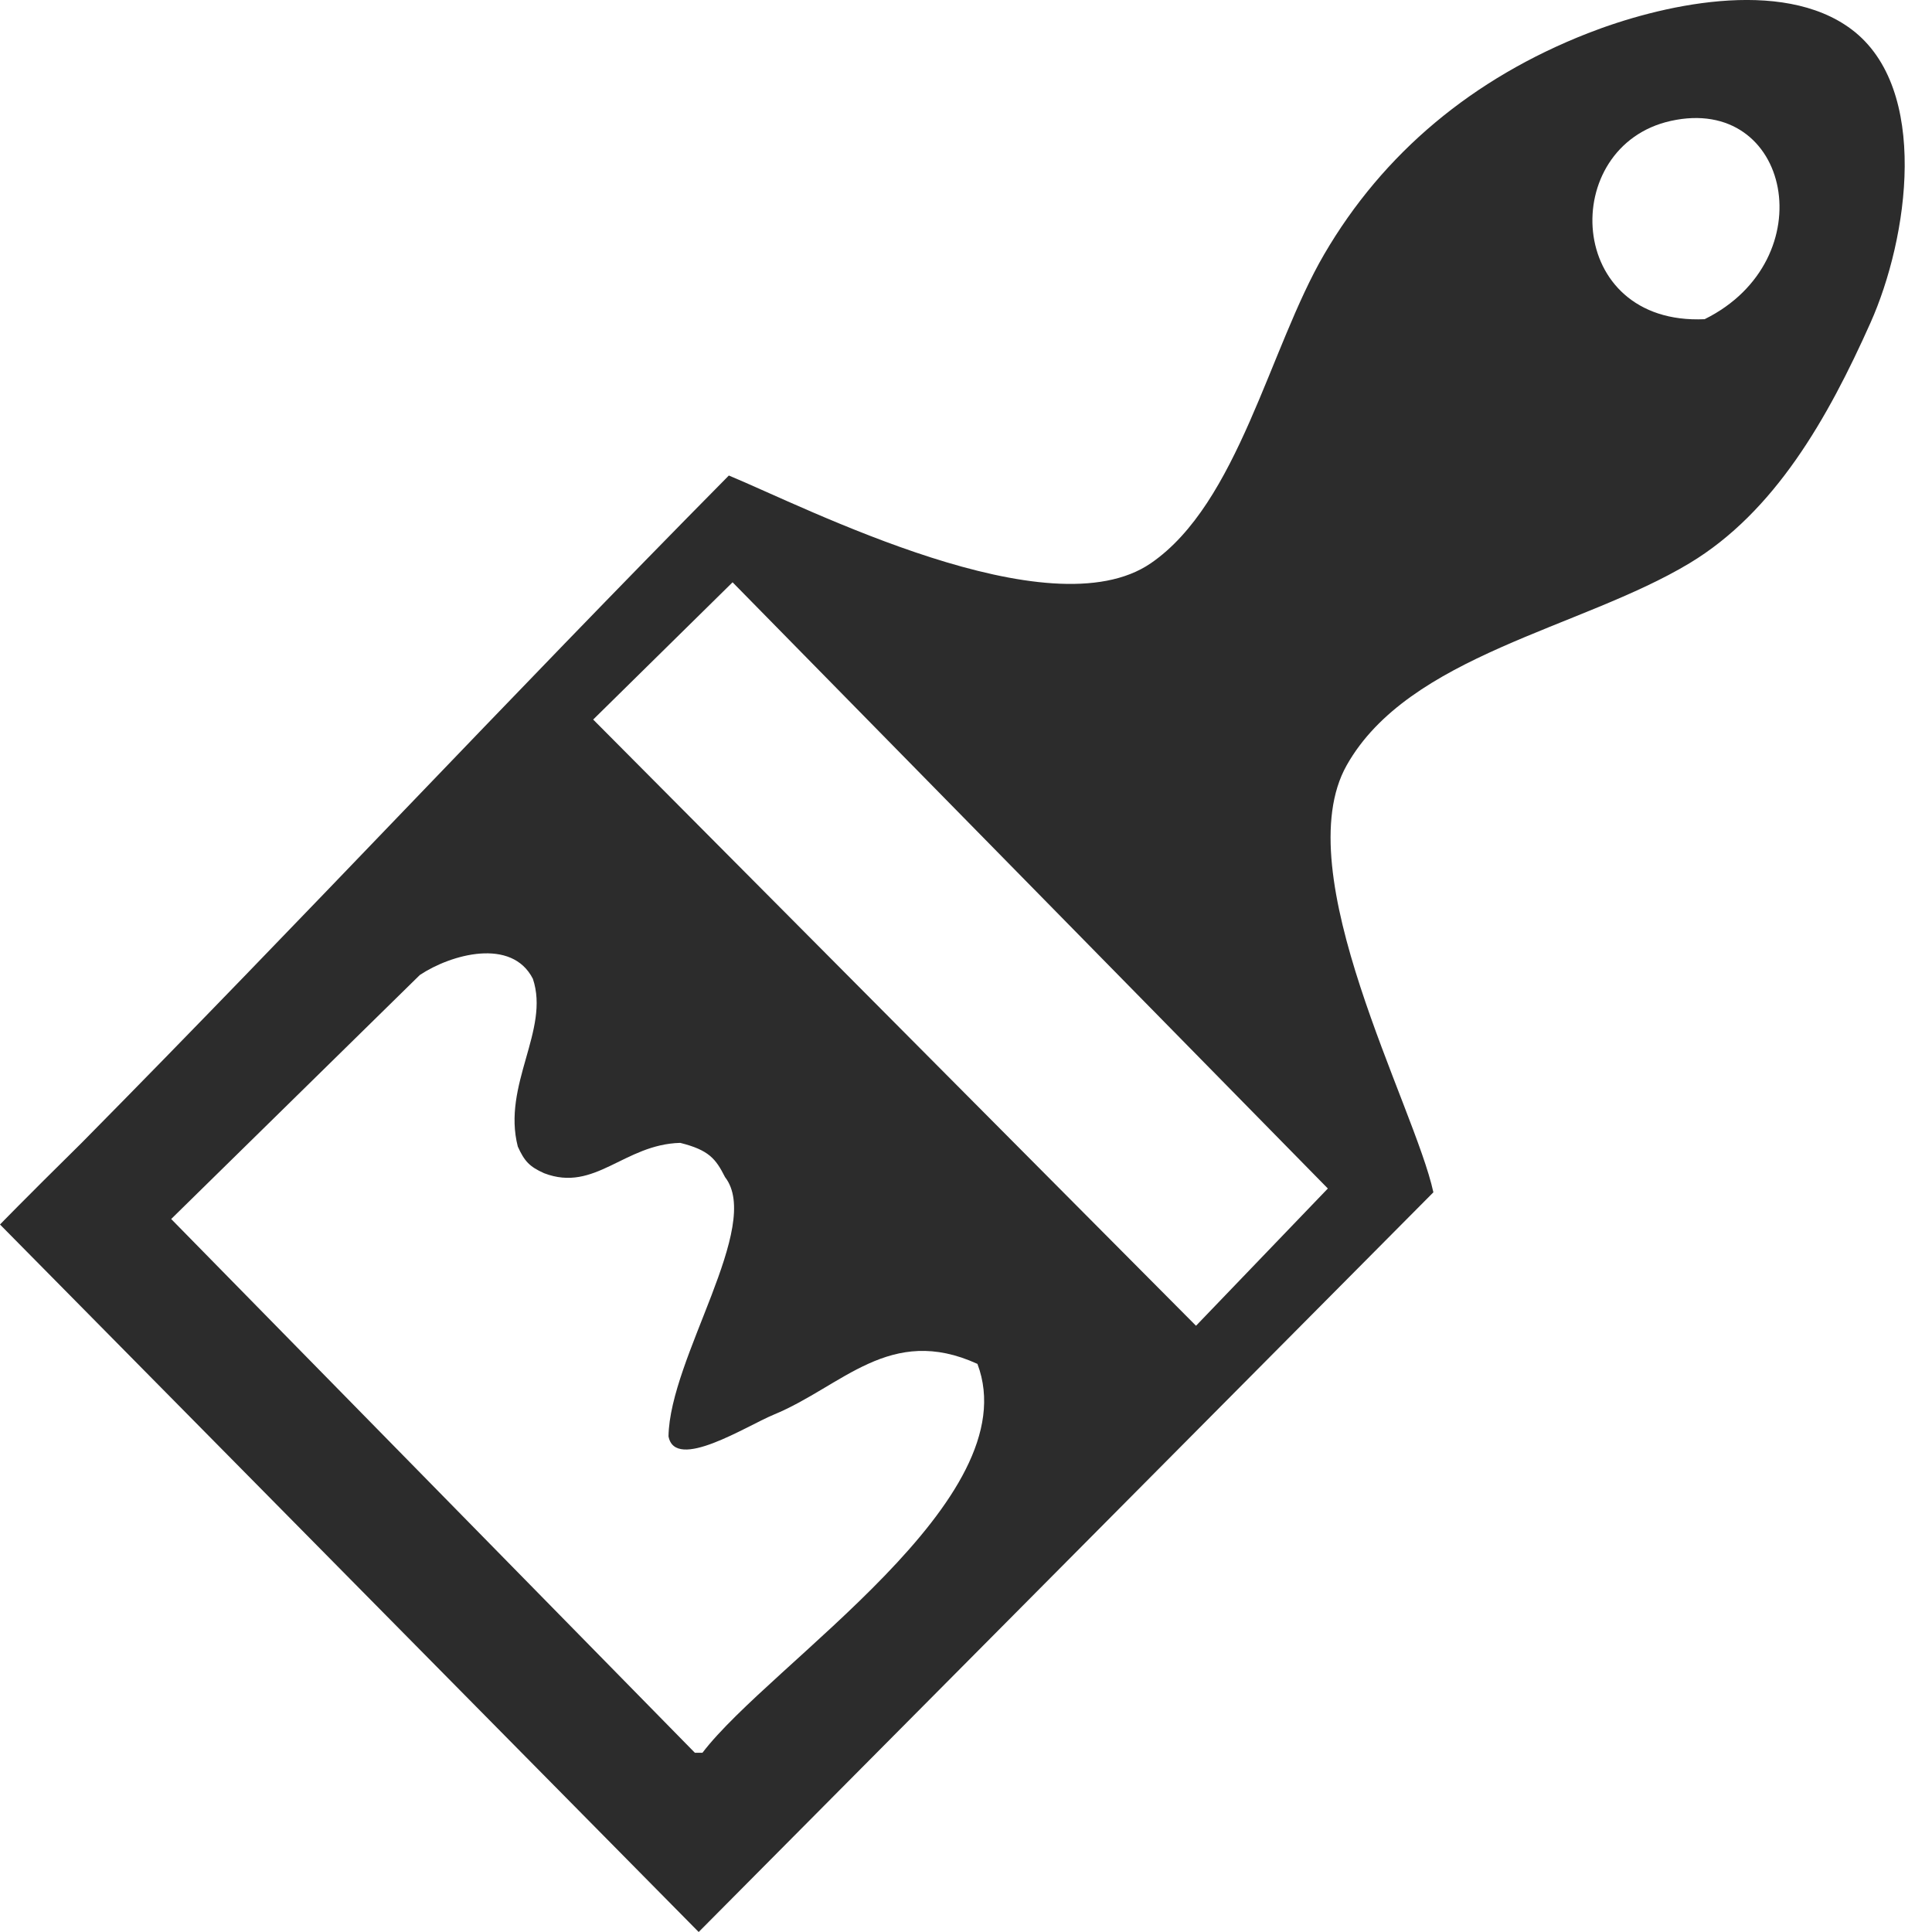<?xml version="1.0" encoding="utf-8"?>
<!DOCTYPE svg PUBLIC "-//W3C//DTD SVG 1.1//EN" "http://www.w3.org/Graphics/SVG/1.1/DTD/svg11.dtd">
<svg version="1.1" id="Shape_23_1_" xmlns="http://www.w3.org/2000/svg" xmlns:xlink="http://www.w3.org/1999/xlink" x="0px"
	 y="0px" width="71px" height="71px" viewBox="0 0 71 71" enable-background="new 0 0 71 71" xml:space="preserve">
<g id="Shape_23">
	<g>
		<path fill="#2C2C2C" d="M68.045,1.081c-2.578-1.938-7.088-0.879-9.693,0.141c-4.223,1.652-7.518,4.401-9.691,8.127
			c-2.01,3.445-3.16,9.149-6.369,11.35c-3.725,2.553-12.667-2.049-15.507-3.224C18.523,25.835,11.26,33.641,3,42
			c-2.188,2.158-3,3-3,3c7.891,7.985,17.785,18.014,25.676,26c8.999-9.061,18-18.123,27-27.183
			c-0.688-3.185-5.414-11.738-3.186-15.693c2.28-4.045,8.613-5.026,12.6-7.426c3.133-1.887,5.082-5.327,6.646-8.828
			C70.133,8.749,70.932,3.253,68.045,1.081z M25.814,64.414h-0.277c-6.415-6.538-12.831-13.078-19.246-19.616
			c3.046-2.989,6.093-5.979,9.138-8.968c1.147-0.763,3.38-1.381,4.154,0.141c0.633,1.882-1.137,3.899-0.554,6.165
			c0.243,0.538,0.432,0.741,0.969,0.98c1.864,0.714,2.937-1.063,5-1.116c1.058,0.265,1.306,0.586,1.646,1.257
			c1.392,1.79-2.031,6.642-2.077,9.527c0.243,1.304,2.879-0.388,3.86-0.793c2.532-1.044,4.279-3.337,7.493-1.869
			C37.807,55.109,28.332,61.112,25.814,64.414z M43.953,48.721c-7.385-7.425-14.77-14.853-22.154-22.278
			c1.708-1.681,3.416-3.362,5.123-5.044c7.292,7.426,14.585,14.854,21.876,22.278C47.184,45.358,45.568,47.04,43.953,48.721z
			 M62.645,11.73c-5.14,0.238-5.385-6.366-1.246-7.286C65.816,3.462,67.053,9.548,62.645,11.73z"/>
	</g>
</g>
</svg>
